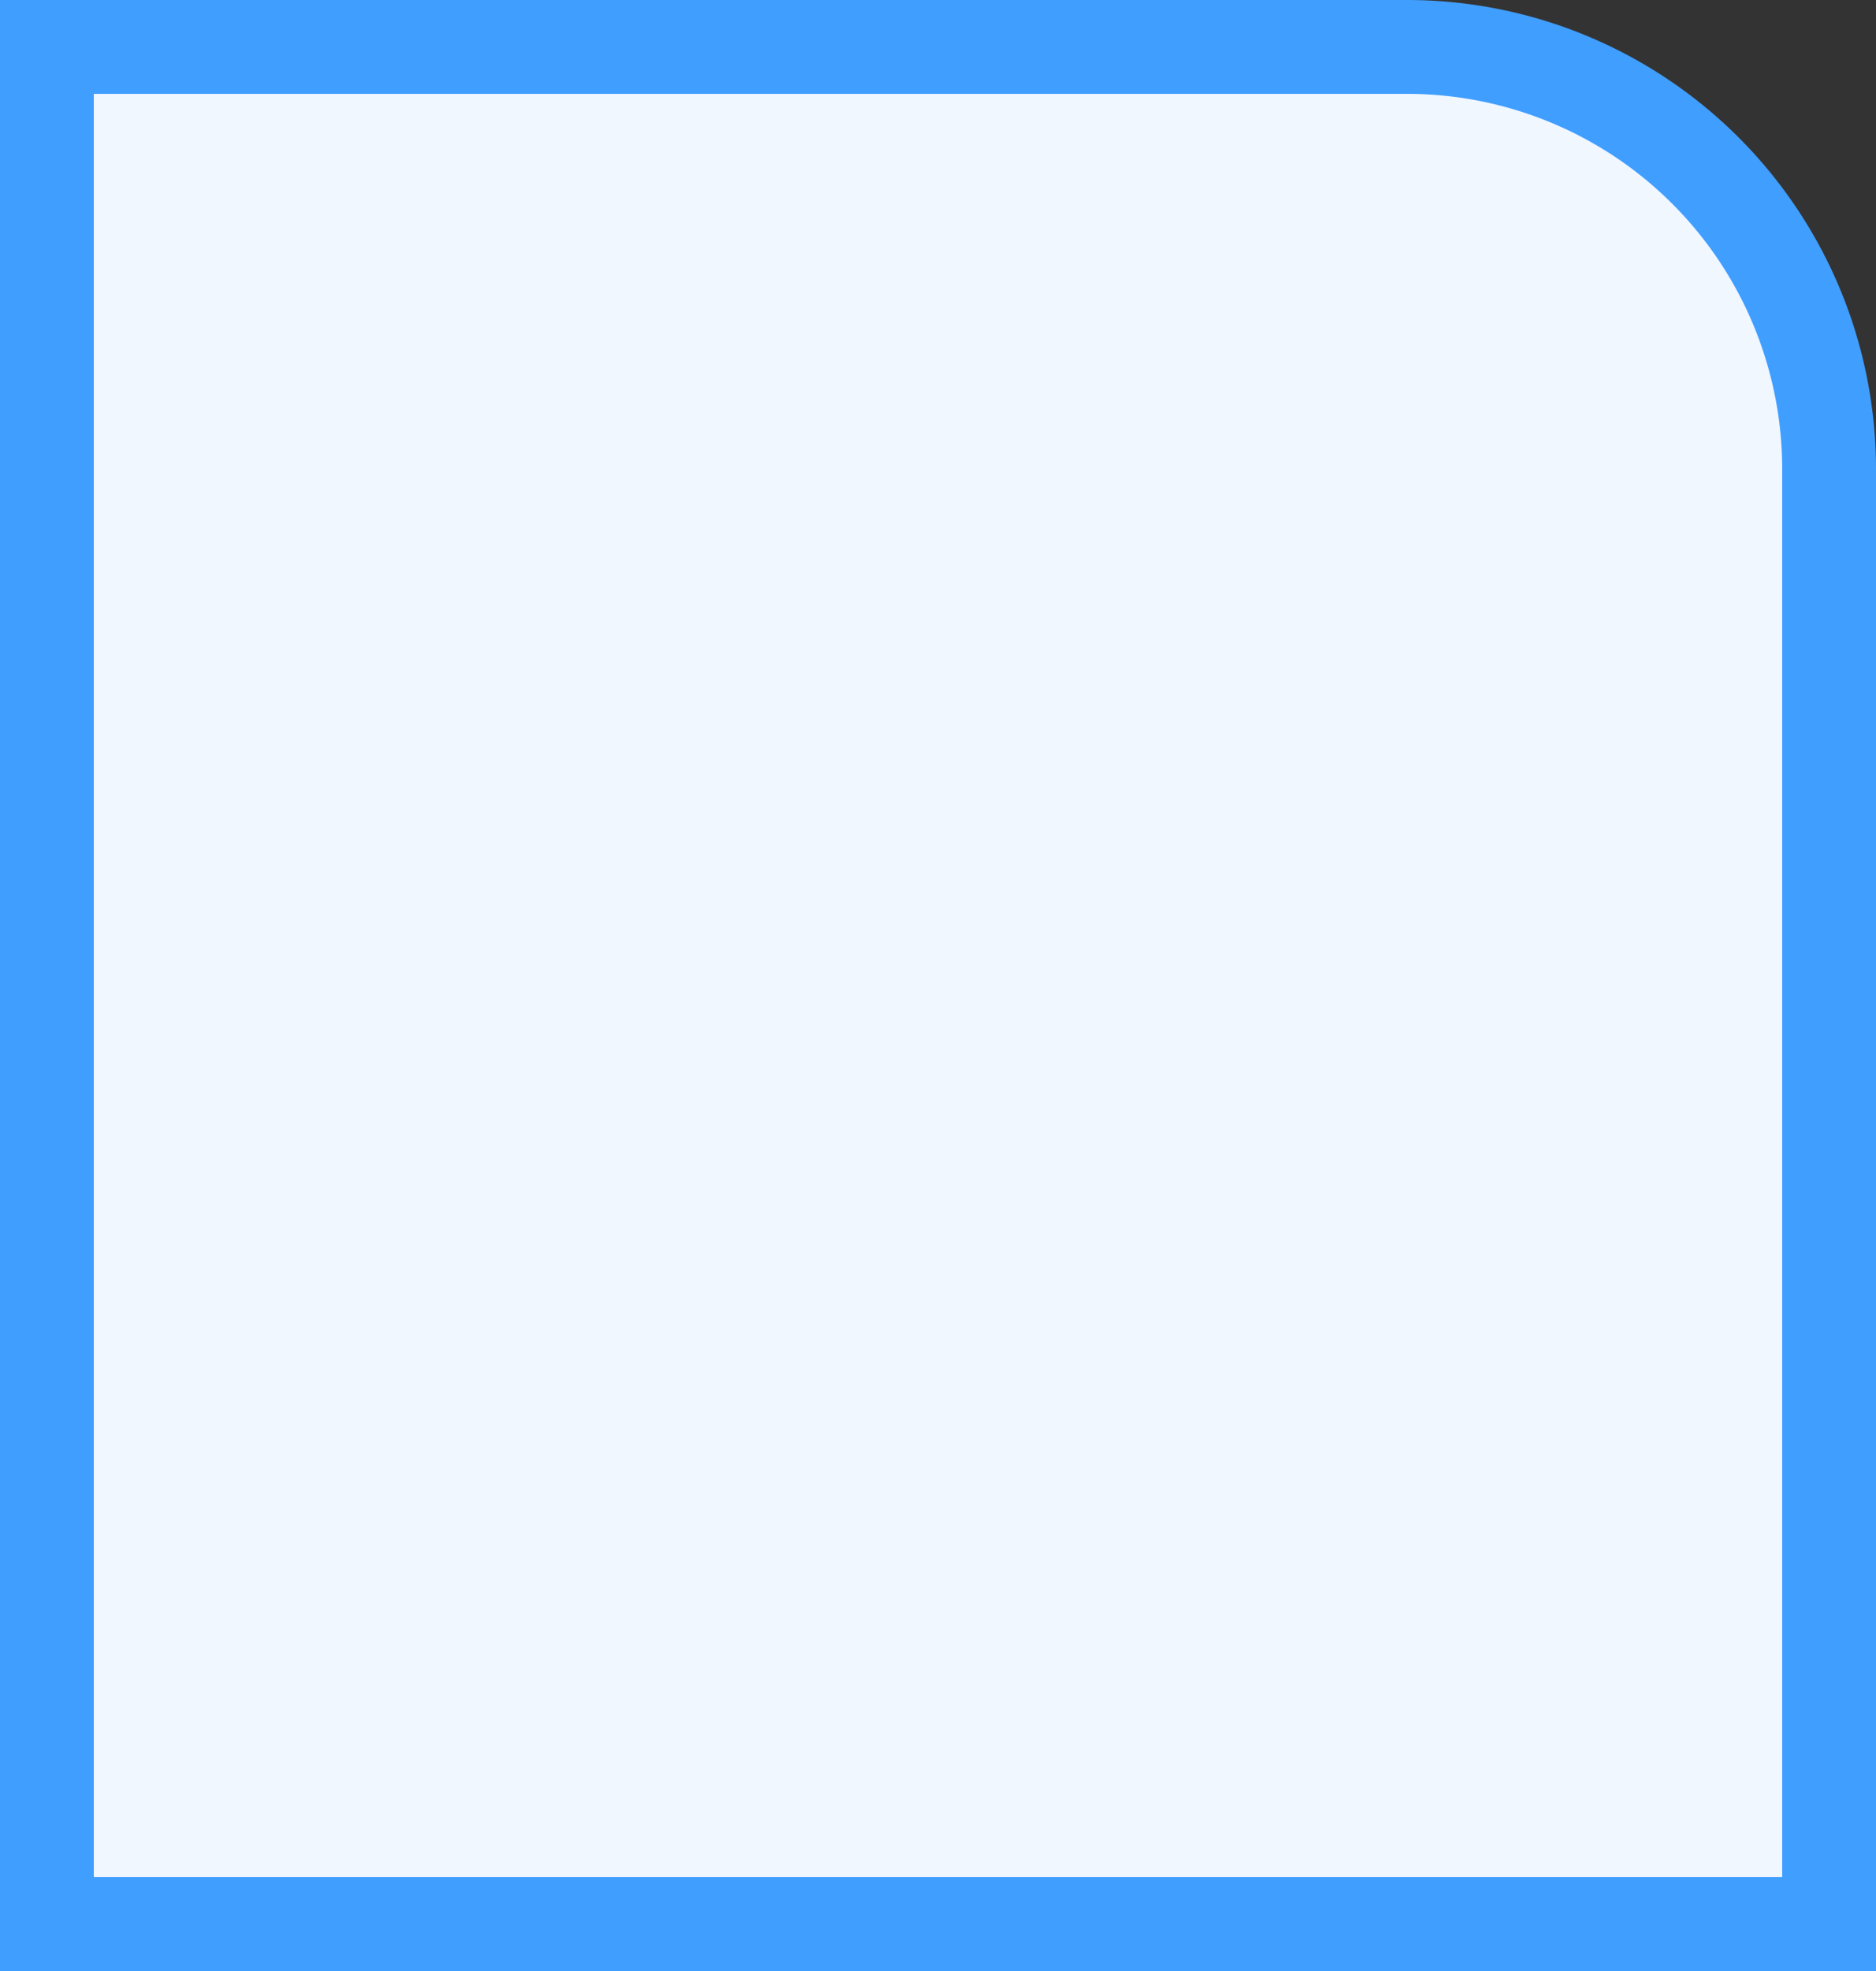 ﻿<?xml version="1.0" encoding="utf-8"?>
<svg version="1.1" xmlns:xlink="http://www.w3.org/1999/xlink" width="20px" height="21px" xmlns="http://www.w3.org/2000/svg">
  <rect width="100%" height="100%" fill="#333333" stroke="none"/>
  <g transform="matrix(1 0 0 1 -251 -495 )">
    <path d="M 251.5 495.5  L 266 495.5  A 4.5 4.5 0 0 1 270.5 500 L 270.5 515.5  L 251.5 515.5  L 251.5 495.5  Z " fill-rule="nonzero" fill="#f0f7ff" stroke="none" />
    <path d="M 251.5 495.5  L 266 495.5  A 4.5 4.5 0 0 1 270.5 500 L 270.5 515.5  L 251.5 515.5  L 251.5 495.5  Z " stroke-width="1" stroke="#409eff" fill="none" />
  </g>
</svg>